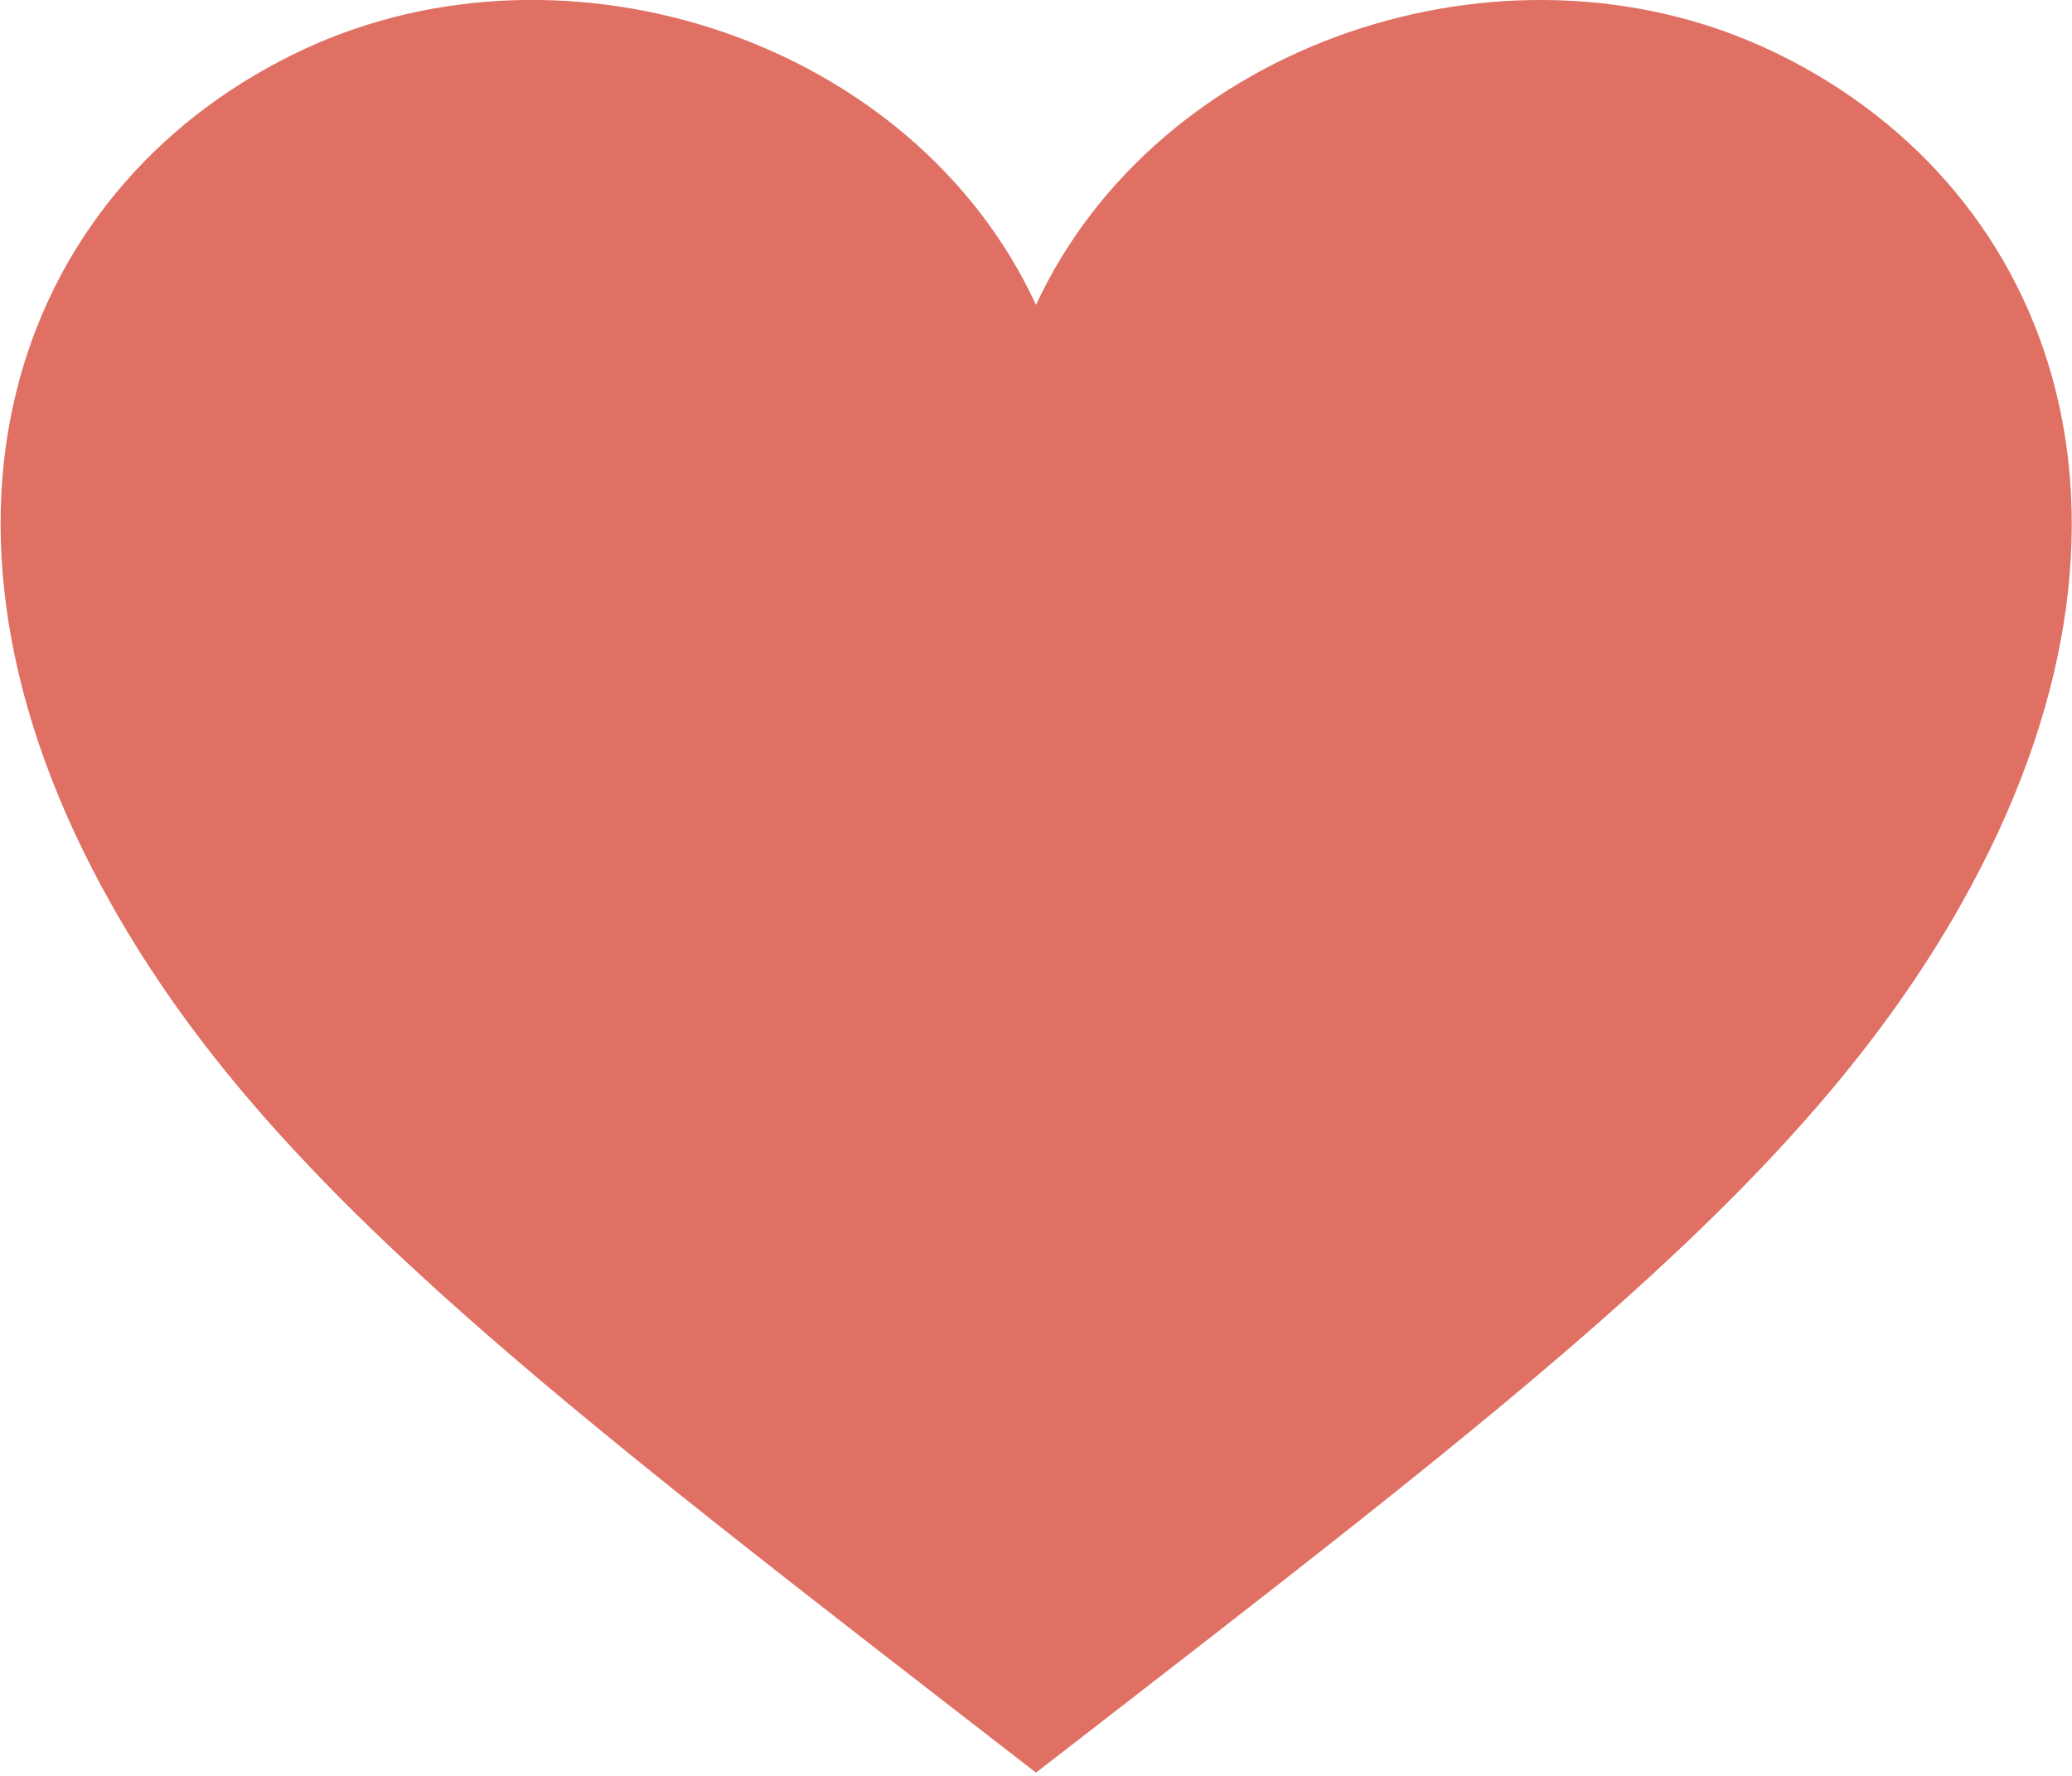 <svg xmlns="http://www.w3.org/2000/svg" width="14" height="12" viewBox="0 0 14 12"><path fill="#DF7063" d="M11.94.33C10.16-.495 7.827.28 7 2.06 6.177.28 3.845-.496 2.06.33.163 1.21-.745 3.46.755 6.115 1.82 8.005 3.707 9.427 7 11.978c3.294-2.552 5.183-3.976 6.248-5.863 1.5-2.654.59-4.904-1.307-5.785z"/></svg>